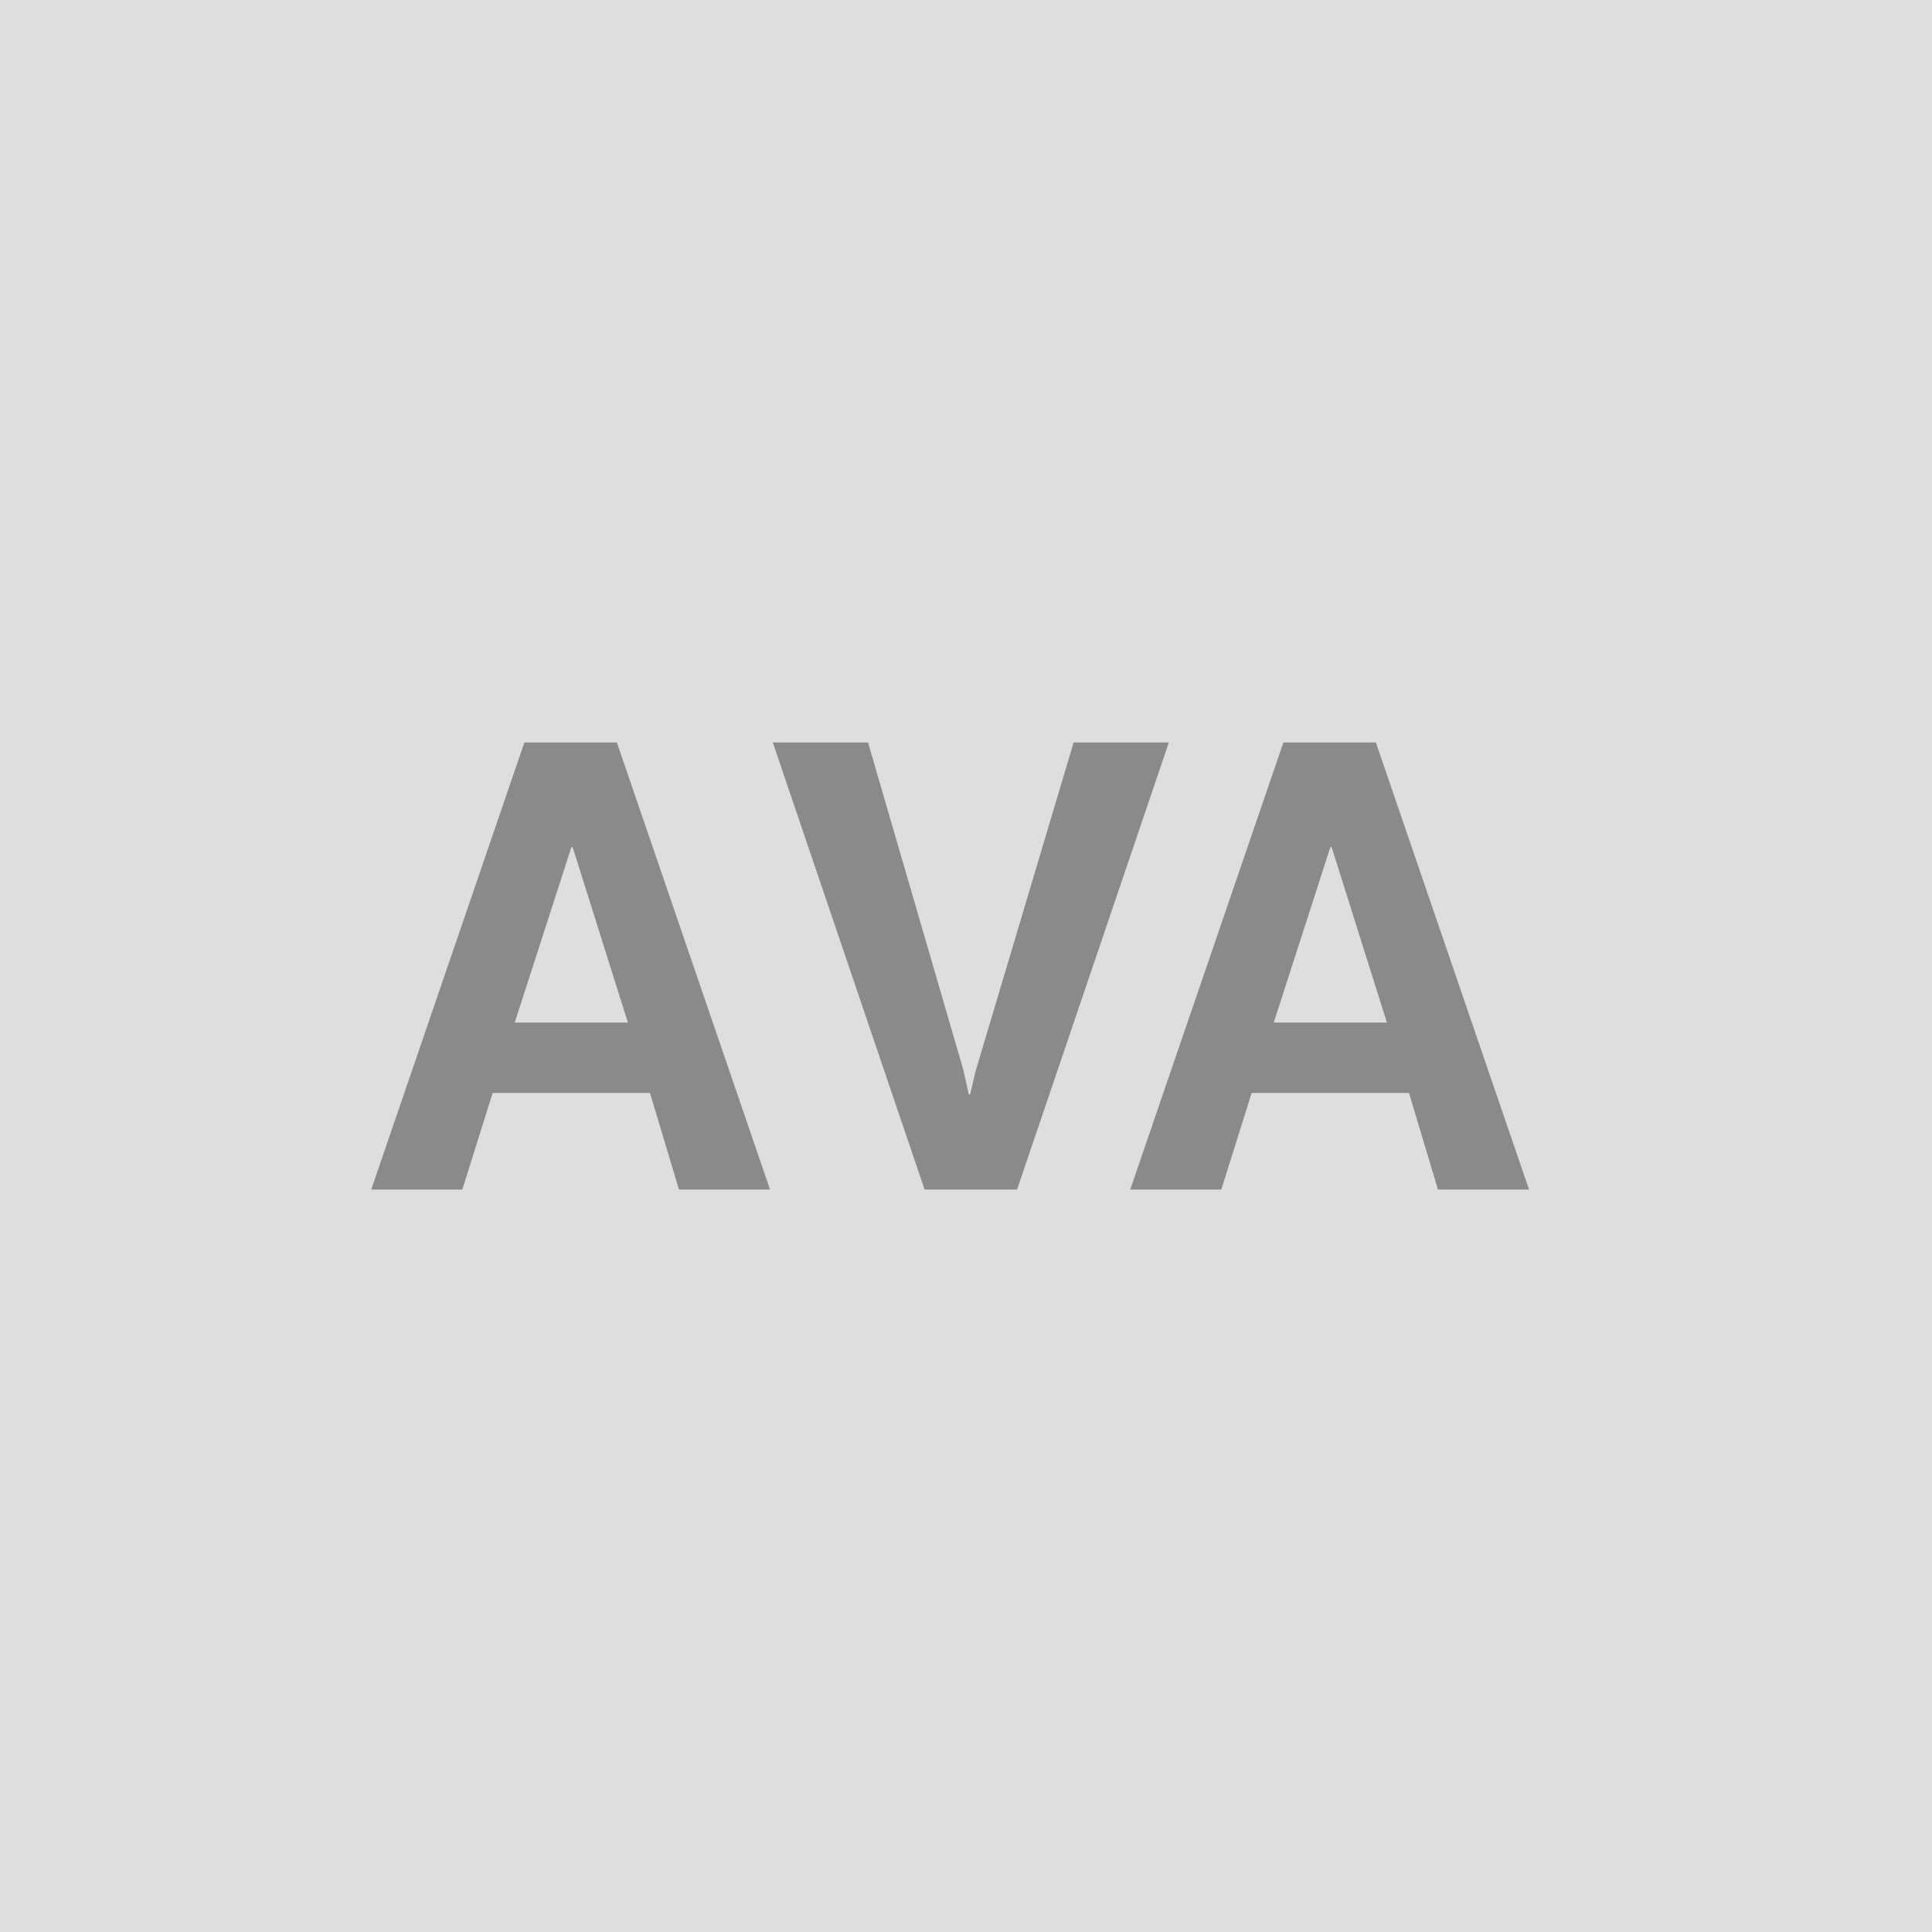 <?xml version="1.0" encoding="utf-8"?>
<!-- Generator: Adobe Illustrator 18.1.0, SVG Export Plug-In . SVG Version: 6.00 Build 0)  -->
<svg version="1.1" id="Layer_1" xmlns="http://www.w3.org/2000/svg" xmlns:xlink="http://www.w3.org/1999/xlink" x="0px" y="0px"
	 viewBox="0 0 140 140" enable-background="new 0 0 140 140" xml:space="preserve">
<rect fill="#DEDEDE" width="140" height="140"/>
<g>
	<path fill="#8A8A8A" d="M47.1,79.2H35.7l-2.2,7h-6.6l11.1-32.4h6.7l11.1,32.4h-6.6L47.1,79.2z M37.3,74.1h8.2l-4-12.7h-0.1
		L37.3,74.1z"/>
	<path fill="#8A8A8A" d="M69.8,77.5l0.4,1.8h0.1l0.4-1.7l7.1-23.8h6.9l-11,32.4H67L56,53.8h6.9L69.8,77.5z"/>
	<path fill="#8A8A8A" d="M102.1,79.2H90.7l-2.2,7h-6.6l11.1-32.4h6.7l11.1,32.4h-6.6L102.1,79.2z M92.3,74.1h8.2l-4-12.7h-0.1
		L92.3,74.1z"/>
</g>
</svg>
